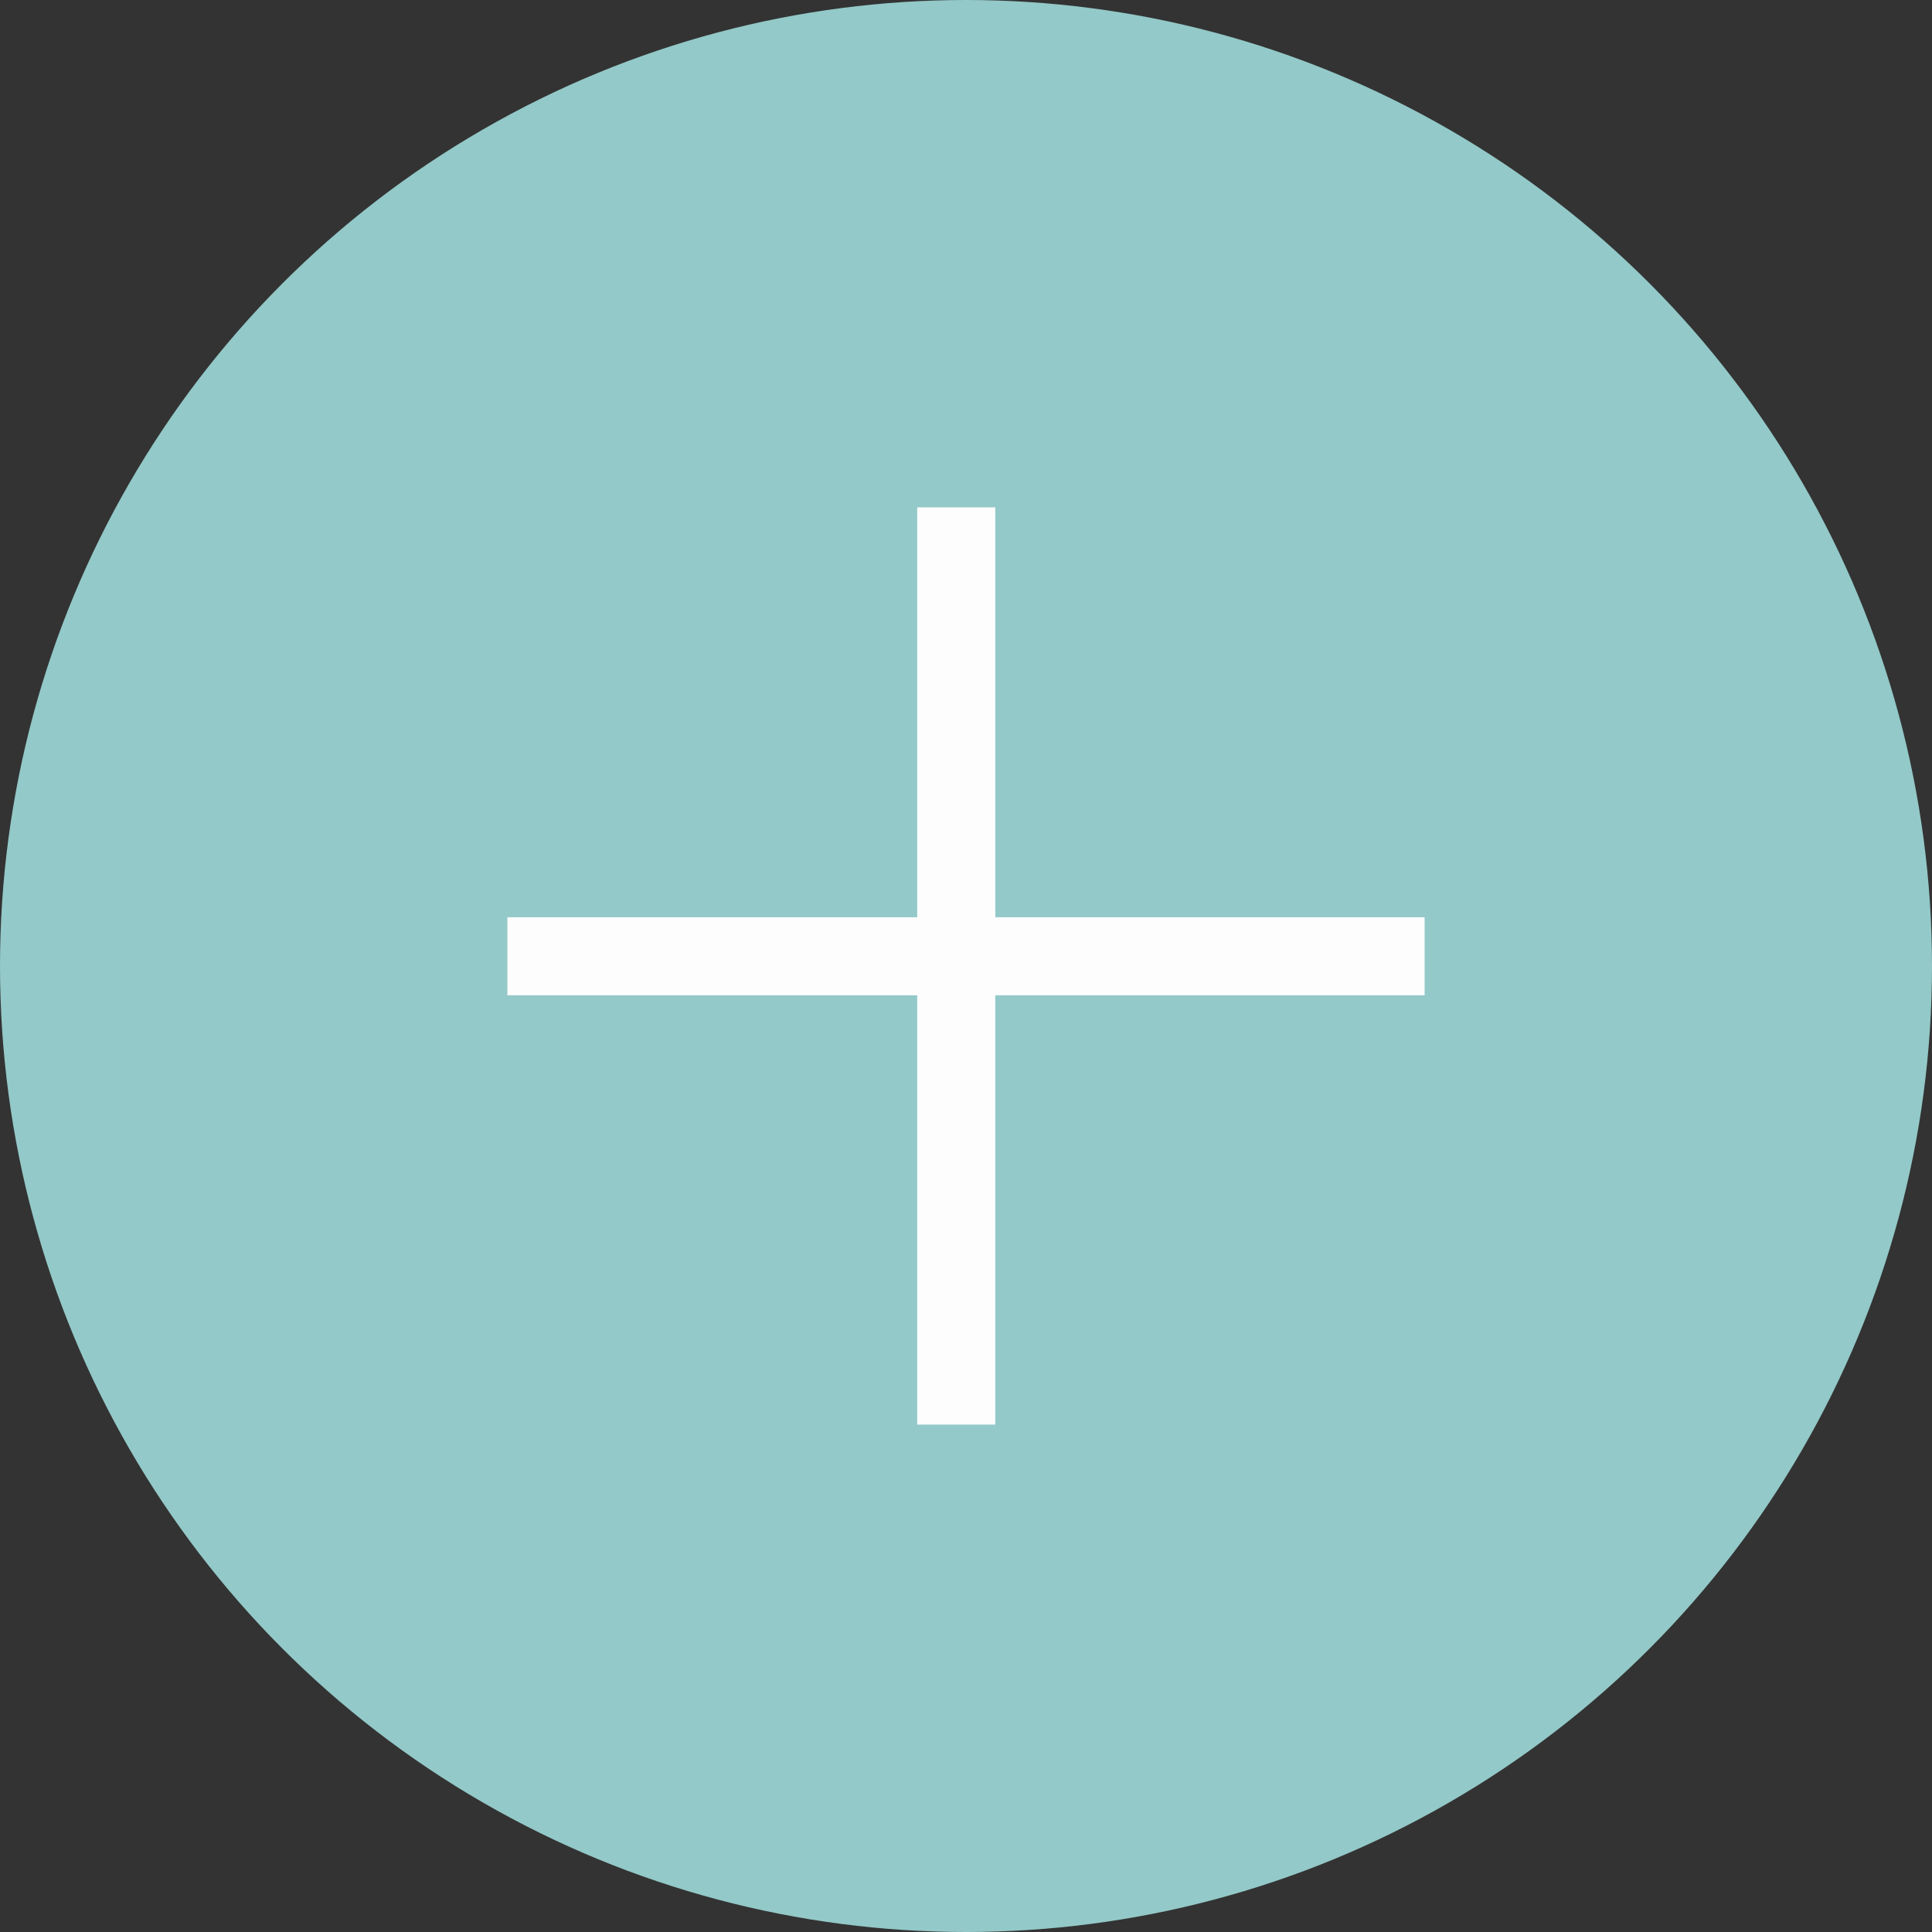 <svg width="99" height="99" viewBox="0 0 99 99" fill="none" xmlns="http://www.w3.org/2000/svg">
<rect x="0" y="0" width="99" height="99" fill="#333333" stroke="none"/>
<circle cx="49.5" cy="49.5" r="49.5" fill="#93C9C8"/>
<line x1="26" y1="49.002" x2="73" y2="49.002" stroke="#FEFDFD" stroke-width="4"/>
<line x1="49" y1="25.999" x2="49" y2="72.999" stroke="#FEFDFD" stroke-width="4"/>
</svg>
